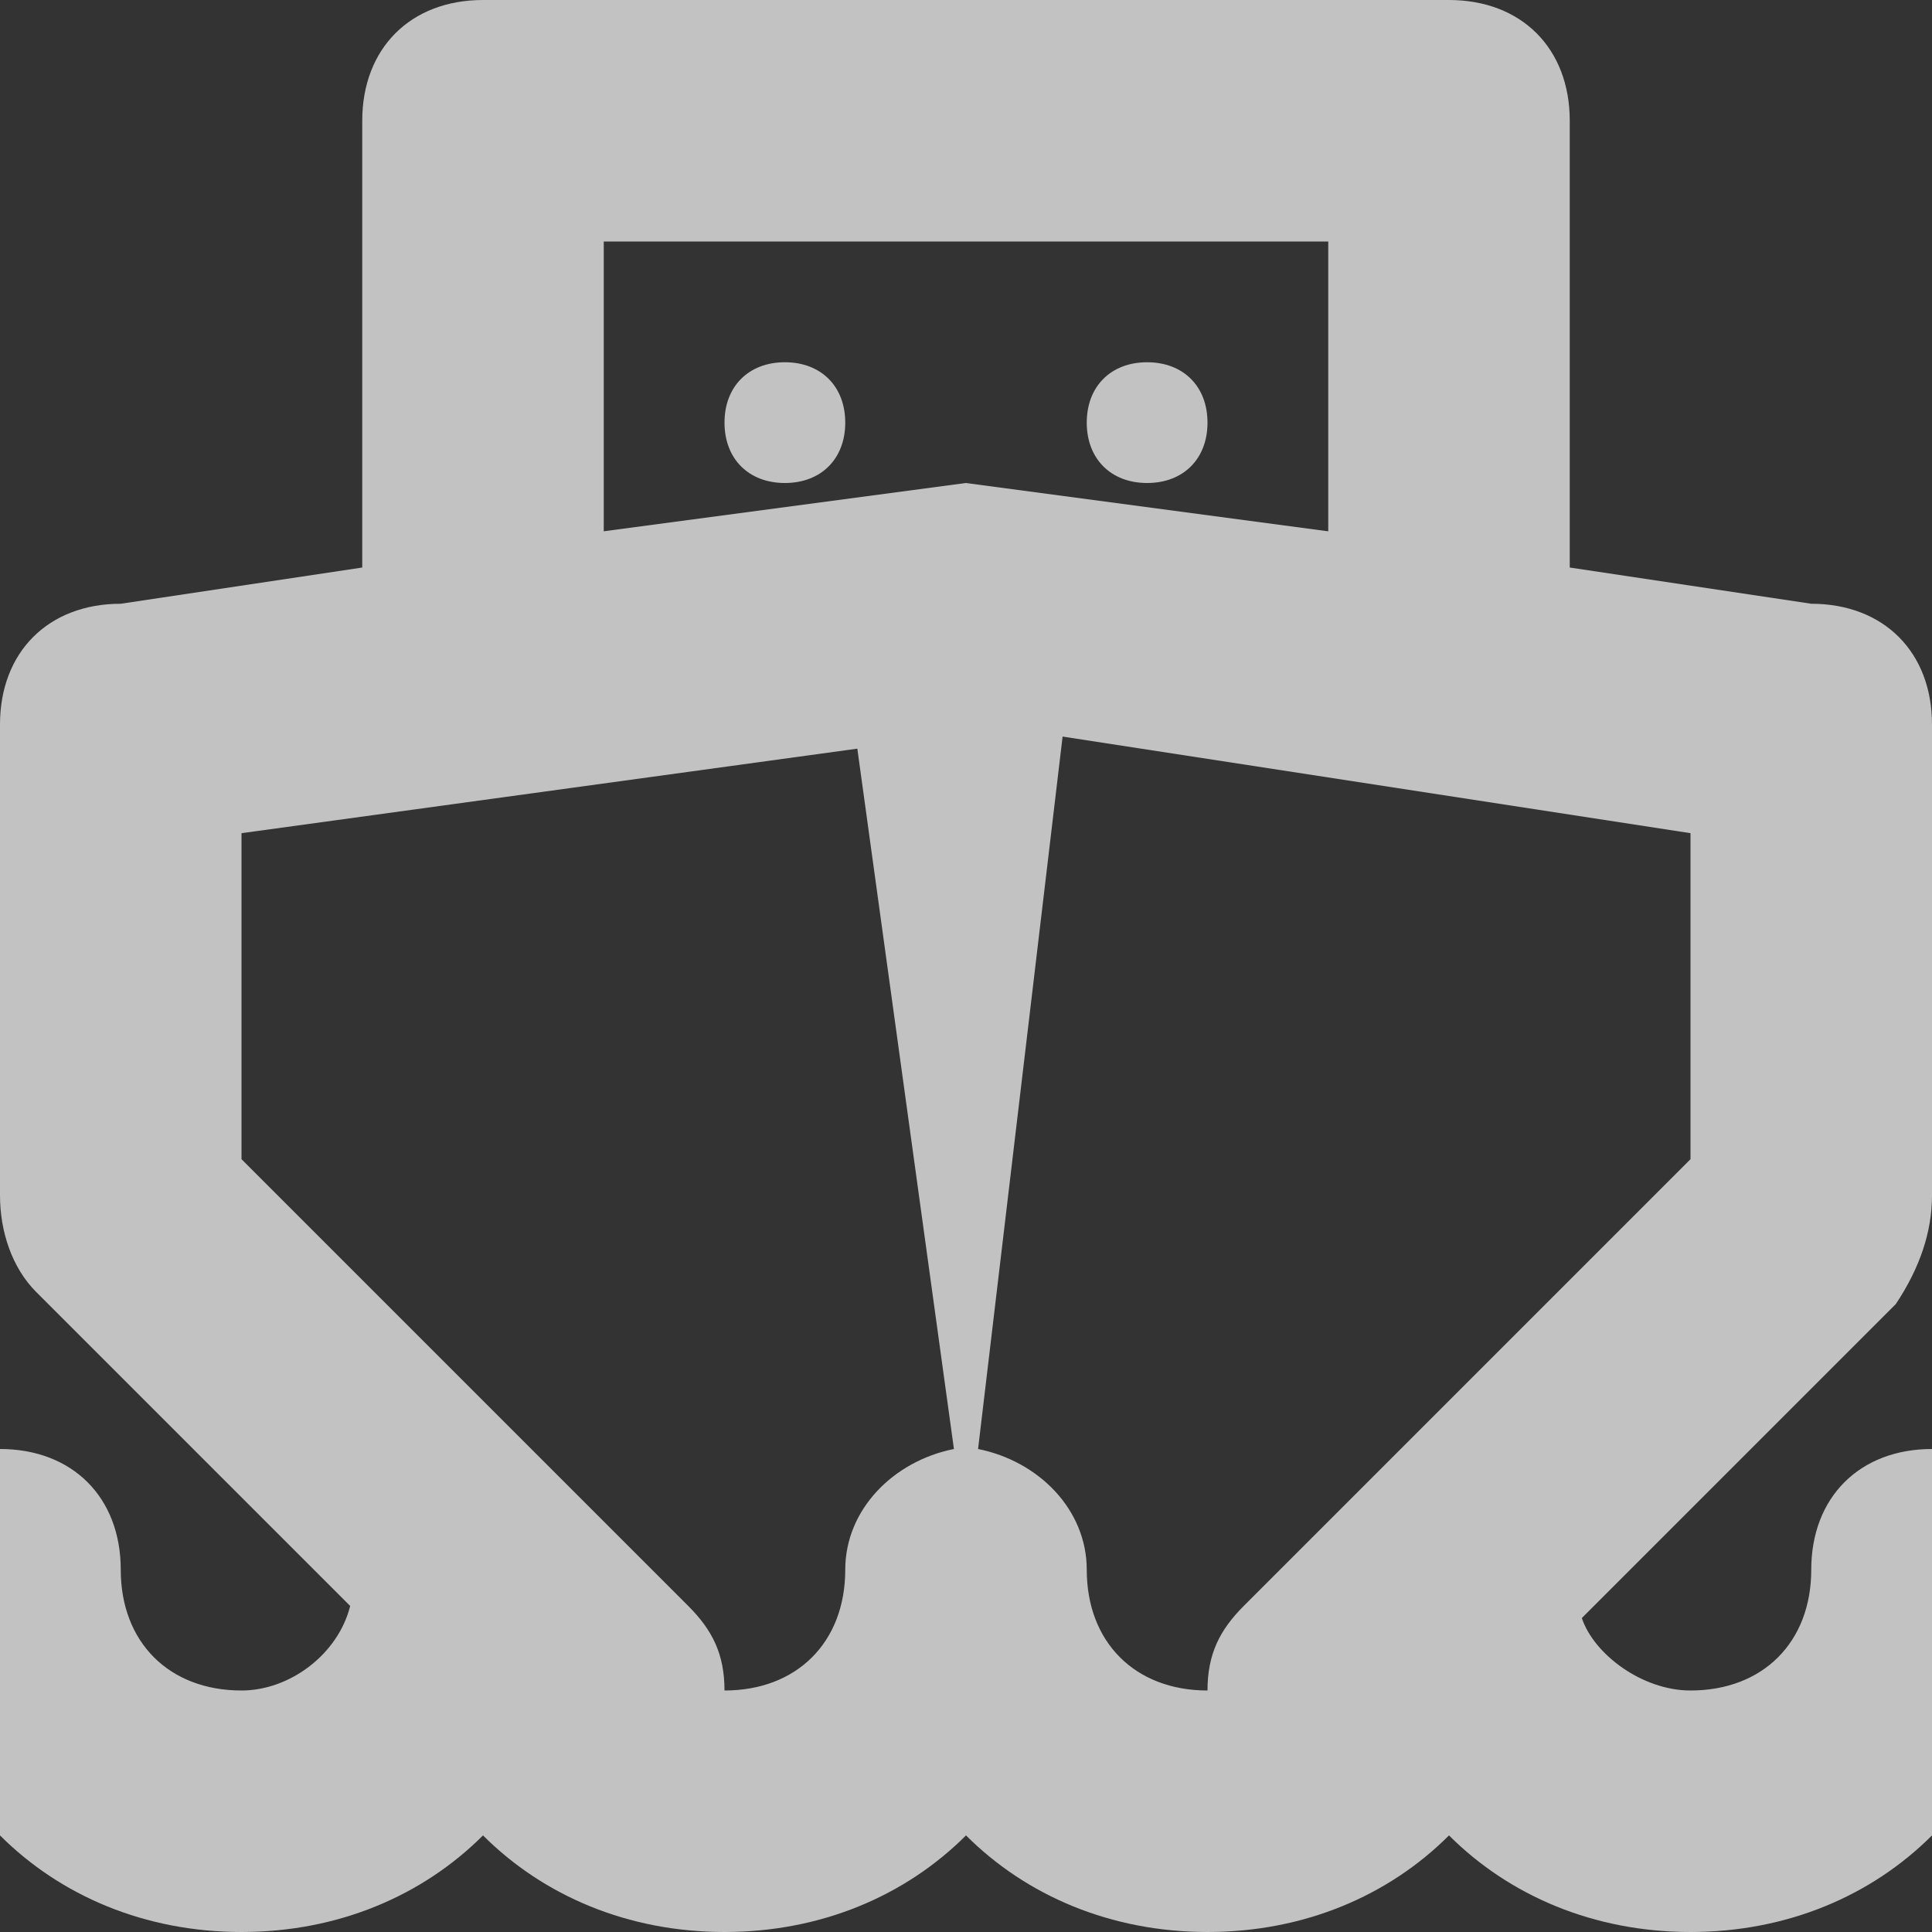 <?xml version="1.0" encoding="UTF-8"?>
<svg width="20px" height="20px" viewBox="0 0 20 20" version="1.1" xmlns="http://www.w3.org/2000/svg" xmlns:xlink="http://www.w3.org/1999/xlink">
    <rect x="0" y="0" width="20" height="20" fill="#333333" stroke="none"/>
    <!-- Generator: Sketch 50.2 (55047) - http://www.bohemiancoding.com/sketch -->
    <title>mode-ferry-white</title>
    <desc>Created with Sketch.</desc>
    <defs></defs>
    <g id="Page-1" stroke="none" stroke-width="1" fill="none" fill-rule="evenodd" opacity="0.702">
        <g id="mode-ferry-white" fill="#FFFFFF" fill-rule="nonzero">
            <path d="M8.125,3.75 C7.75,3.75 7.5,4 7.5,4.375 C7.5,4.75 7.75,5 8.125,5 C8.5,5 8.75,4.75 8.75,4.375 C8.75,4 8.5,3.75 8.125,3.75 Z M11.875,3.75 C11.5,3.75 11.25,4 11.25,4.375 C11.25,4.75 11.5,5 11.875,5 C12.25,5 12.5,4.75 12.5,4.375 C12.5,4 12.25,3.75 11.875,3.75 Z M20,12.375 L20,7.5 C20,6.75 19.5,6.25 18.75,6.25 L16.25,5.875 L16.25,1.25 C16.25,0.5 15.75,0 15,0 L5,0 C4.25,0 3.75,0.5 3.75,1.25 L3.75,5.875 L1.25,6.25 C0.5,6.25 0,6.75 0,7.5 L0,12.375 C0,12.75 0.125,13.125 0.375,13.375 L3.625,16.625 C3.5,17.125 3,17.5 2.5,17.5 C1.75,17.5 1.25,17 1.25,16.25 C1.25,15.5 0.75,15 0,15 L0,19 C0.625,19.625 1.5,20 2.5,20 C3.5,20 4.375,19.625 5,19 C5.625,19.625 6.5,20 7.5,20 C8.5,20 9.375,19.625 10,19 C10.625,19.625 11.5,20 12.5,20 C13.5,20 14.375,19.625 15,19 C15.625,19.625 16.5,20 17.5,20 C18.5,20 19.375,19.625 20,19 L20,15 C19.25,15 18.75,15.5 18.75,16.25 C18.75,17 18.25,17.5 17.5,17.5 C17,17.5 16.5,17.125 16.375,16.75 L19.625,13.5 C19.875,13.125 20,12.75 20,12.375 Z M8.75,16.25 C8.75,17 8.25,17.5 7.5,17.5 C7.5,17.125 7.375,16.875 7.125,16.625 L2.5,12 L2.5,8.625 L8.875,7.75 L9.875,15 C9.25,15.125 8.75,15.625 8.75,16.25 Z M6.25,5.5 L6.25,2.5 L13.75,2.5 L13.75,5.5 L10,5 L6.25,5.5 Z M17.5,12 L12.875,16.625 C12.625,16.875 12.5,17.125 12.5,17.5 C11.75,17.5 11.25,17 11.25,16.25 C11.25,15.625 10.75,15.125 10.125,15 L11,7.625 L17.5,8.625 L17.5,12 Z" id="Shape"></path>
        </g>
    </g>
</svg>